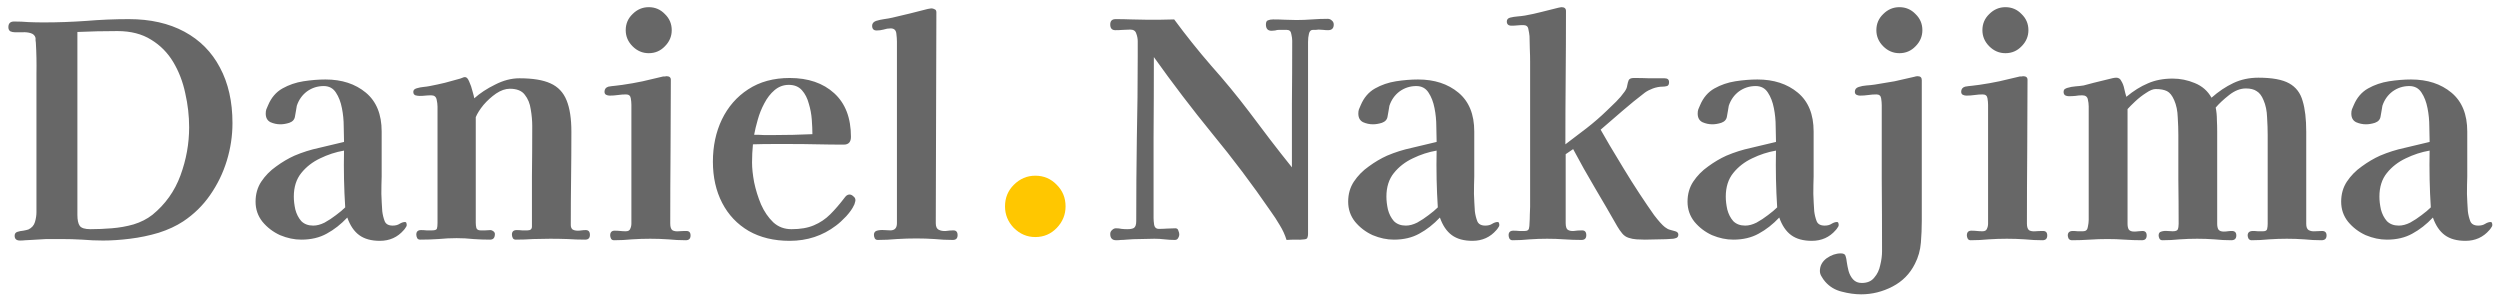 <svg width="251" height="30" viewBox="0 0 251 30" fill="none" xmlns="http://www.w3.org/2000/svg">
<path d="M18.99 12.78C18.99 11.64 18.86 10.5 18.6 9.36C18.36 8.22 17.96 7.18 17.4 6.24C16.84 5.3 16.1 4.55 15.18 3.99C14.26 3.41 13.13 3.12 11.79 3.12C10.43 3.12 9.09 3.15 7.77 3.21V21.57C7.77 22.09 7.85 22.46 8.01 22.68C8.17 22.9 8.53 23.01 9.09 23.01C9.77 23.01 10.48 22.98 11.22 22.92C11.98 22.86 12.71 22.73 13.41 22.53C14.13 22.31 14.76 21.99 15.3 21.57C16.6 20.51 17.54 19.19 18.12 17.61C18.7 16.03 18.99 14.42 18.99 12.78ZM23.34 12.36C23.34 13.64 23.15 14.9 22.77 16.14C22.39 17.38 21.83 18.53 21.09 19.59C20.37 20.63 19.47 21.51 18.39 22.23C17.69 22.69 16.87 23.07 15.93 23.37C14.99 23.65 14.03 23.85 13.05 23.97C12.09 24.09 11.19 24.15 10.35 24.15C9.65 24.15 8.95 24.12 8.25 24.06C7.57 24.02 6.88 24 6.18 24C5.68 24 5.17 24 4.65 24C4.15 24.02 3.64 24.05 3.12 24.09C2.92 24.11 2.73 24.12 2.55 24.12C2.37 24.14 2.19 24.15 2.01 24.15C1.65 24.15 1.47 23.99 1.47 23.67C1.47 23.47 1.56 23.34 1.74 23.28C1.92 23.22 2.12 23.18 2.34 23.16C2.56 23.12 2.73 23.08 2.85 23.04C3.19 22.88 3.41 22.63 3.51 22.29C3.61 21.95 3.66 21.62 3.66 21.3C3.66 19.48 3.66 17.67 3.66 15.87C3.66 14.07 3.66 12.27 3.66 10.47C3.66 9.43 3.66 8.4 3.66 7.38C3.68 6.34 3.66 5.31 3.6 4.29C3.6 4.25 3.59 4.17 3.57 4.05C3.57 3.91 3.57 3.83 3.57 3.81C3.51 3.57 3.35 3.41 3.09 3.33C2.83 3.25 2.55 3.22 2.25 3.24C1.95 3.24 1.7 3.24 1.5 3.24C1.34 3.24 1.19 3.21 1.05 3.15C0.91 3.07 0.84 2.93 0.84 2.73C0.84 2.35 1.03 2.16 1.41 2.16C1.91 2.16 2.4 2.18 2.88 2.22C3.38 2.24 3.88 2.25 4.38 2.25C5.8 2.25 7.22 2.2 8.64 2.1C10.08 1.98 11.51 1.92 12.93 1.92C15.09 1.92 16.95 2.34 18.51 3.18C20.07 4.02 21.26 5.22 22.08 6.78C22.92 8.34 23.34 10.2 23.34 12.36ZM34.659 20.82C34.599 19.88 34.559 18.94 34.539 18C34.519 17.04 34.519 16.08 34.539 15.12C33.719 15.26 32.919 15.52 32.139 15.9C31.379 16.26 30.749 16.75 30.249 17.37C29.749 17.99 29.499 18.78 29.499 19.74C29.499 20.14 29.549 20.57 29.649 21.03C29.769 21.49 29.969 21.88 30.249 22.2C30.549 22.5 30.949 22.65 31.449 22.65C31.809 22.65 32.189 22.55 32.589 22.35C32.989 22.13 33.369 21.88 33.729 21.6C34.109 21.32 34.419 21.06 34.659 20.82ZM40.839 22.59C40.839 22.67 40.799 22.76 40.719 22.86C40.659 22.96 40.599 23.04 40.539 23.1C39.919 23.82 39.119 24.18 38.139 24.18C37.279 24.18 36.589 23.99 36.069 23.61C35.549 23.23 35.149 22.64 34.869 21.84C34.229 22.52 33.539 23.06 32.799 23.46C32.079 23.86 31.229 24.06 30.249 24.06C29.549 24.06 28.839 23.91 28.119 23.61C27.419 23.29 26.829 22.84 26.349 22.26C25.889 21.68 25.659 21.01 25.659 20.25C25.659 19.49 25.849 18.82 26.229 18.24C26.629 17.64 27.129 17.13 27.729 16.71C28.329 16.27 28.939 15.91 29.559 15.63C30.359 15.29 31.179 15.03 32.019 14.85C32.859 14.65 33.699 14.45 34.539 14.25V14.13C34.539 13.77 34.529 13.29 34.509 12.69C34.509 12.07 34.449 11.46 34.329 10.86C34.209 10.24 34.009 9.72 33.729 9.3C33.449 8.86 33.039 8.64 32.499 8.64C31.879 8.64 31.319 8.82 30.819 9.18C30.339 9.54 29.999 10.02 29.799 10.62C29.759 10.8 29.729 10.98 29.709 11.16C29.689 11.32 29.659 11.49 29.619 11.67C29.579 11.99 29.389 12.21 29.049 12.33C28.729 12.43 28.429 12.48 28.149 12.48C27.809 12.48 27.479 12.41 27.159 12.27C26.839 12.11 26.679 11.82 26.679 11.4C26.679 11.24 26.699 11.1 26.739 10.98C26.799 10.84 26.859 10.7 26.919 10.56C27.239 9.8 27.719 9.24 28.359 8.88C28.999 8.52 29.699 8.28 30.459 8.16C31.239 8.04 31.979 7.98 32.679 7.98C34.319 7.98 35.669 8.42 36.729 9.3C37.789 10.18 38.319 11.48 38.319 13.2V17.73C38.299 18.29 38.289 18.87 38.289 19.47C38.309 20.05 38.339 20.63 38.379 21.21C38.419 21.55 38.499 21.88 38.619 22.2C38.739 22.5 39.009 22.65 39.429 22.65C39.709 22.65 39.939 22.59 40.119 22.47C40.319 22.35 40.499 22.29 40.659 22.29C40.739 22.29 40.789 22.33 40.809 22.41C40.829 22.49 40.839 22.55 40.839 22.59ZM59.227 23.58C59.227 23.9 59.067 24.06 58.747 24.06C58.167 24.06 57.577 24.04 56.977 24C56.397 23.98 55.817 23.97 55.237 23.97C54.677 23.97 54.107 23.98 53.527 24C52.947 24.04 52.367 24.06 51.787 24.06C51.647 24.06 51.547 24.01 51.487 23.91C51.427 23.79 51.397 23.67 51.397 23.55C51.397 23.25 51.557 23.1 51.877 23.1C52.057 23.1 52.237 23.11 52.417 23.13C52.597 23.13 52.777 23.13 52.957 23.13C53.257 23.13 53.407 23 53.407 22.74C53.407 21.06 53.407 19.38 53.407 17.7C53.427 16.02 53.437 14.34 53.437 12.66C53.437 12.12 53.387 11.56 53.287 10.98C53.207 10.4 53.007 9.91 52.687 9.51C52.387 9.11 51.887 8.91 51.187 8.91C50.747 8.91 50.287 9.07 49.807 9.39C49.347 9.71 48.927 10.09 48.547 10.53C48.187 10.97 47.927 11.38 47.767 11.76V22.38C47.767 22.56 47.787 22.73 47.827 22.89C47.887 23.05 48.027 23.13 48.247 23.13C48.407 23.13 48.567 23.13 48.727 23.13C48.907 23.11 49.077 23.1 49.237 23.1C49.337 23.1 49.437 23.14 49.537 23.22C49.637 23.3 49.687 23.39 49.687 23.49C49.687 23.87 49.527 24.06 49.207 24.06C48.647 24.06 48.087 24.04 47.527 24C46.987 23.94 46.427 23.91 45.847 23.91C45.247 23.91 44.637 23.94 44.017 24C43.417 24.04 42.807 24.06 42.187 24.06C42.047 24.06 41.947 24.01 41.887 23.91C41.827 23.79 41.797 23.67 41.797 23.55C41.797 23.25 41.957 23.1 42.277 23.1C42.457 23.1 42.637 23.11 42.817 23.13C42.997 23.13 43.187 23.13 43.387 23.13C43.667 23.13 43.827 23.07 43.867 22.95C43.907 22.83 43.927 22.64 43.927 22.38V18.03C43.927 16.81 43.927 15.59 43.927 14.37C43.927 13.15 43.927 11.93 43.927 10.71C43.927 10.49 43.897 10.25 43.837 9.99C43.777 9.71 43.597 9.57 43.297 9.57C43.097 9.57 42.897 9.58 42.697 9.6C42.517 9.62 42.327 9.63 42.127 9.63C42.007 9.63 41.867 9.61 41.707 9.57C41.567 9.51 41.497 9.4 41.497 9.24C41.497 9.12 41.537 9.03 41.617 8.97C41.697 8.91 41.787 8.87 41.887 8.85C42.087 8.79 42.297 8.75 42.517 8.73C42.737 8.71 42.947 8.68 43.147 8.64C43.667 8.54 44.177 8.43 44.677 8.31C45.197 8.17 45.707 8.03 46.207 7.89C46.287 7.85 46.367 7.82 46.447 7.8C46.527 7.76 46.607 7.74 46.687 7.74C46.847 7.74 46.987 7.89 47.107 8.19C47.247 8.49 47.357 8.81 47.437 9.15C47.537 9.49 47.597 9.73 47.617 9.87C48.197 9.35 48.897 8.89 49.717 8.49C50.537 8.07 51.347 7.86 52.147 7.86C53.487 7.86 54.527 8.03 55.267 8.37C56.027 8.71 56.567 9.28 56.887 10.08C57.207 10.86 57.367 11.91 57.367 13.23C57.367 14.79 57.357 16.35 57.337 17.91C57.317 19.47 57.307 21.03 57.307 22.59C57.307 22.79 57.367 22.94 57.487 23.04C57.627 23.12 57.797 23.16 57.997 23.16C58.137 23.16 58.267 23.15 58.387 23.13C58.527 23.11 58.667 23.1 58.807 23.1C59.087 23.1 59.227 23.26 59.227 23.58ZM69.332 23.64C69.332 23.96 69.172 24.12 68.852 24.12C68.272 24.12 67.682 24.09 67.082 24.03C66.482 23.99 65.882 23.97 65.282 23.97C64.682 23.97 64.072 23.99 63.452 24.03C62.852 24.09 62.252 24.12 61.652 24.12C61.512 24.12 61.412 24.07 61.352 23.97C61.292 23.85 61.262 23.74 61.262 23.64C61.262 23.32 61.412 23.16 61.712 23.16C61.912 23.16 62.102 23.17 62.282 23.19C62.462 23.21 62.642 23.22 62.822 23.22C63.062 23.22 63.212 23.14 63.272 22.98C63.352 22.82 63.392 22.64 63.392 22.44V10.53C63.392 10.33 63.372 10.11 63.332 9.87C63.292 9.61 63.132 9.48 62.852 9.48C62.592 9.48 62.322 9.5 62.042 9.54C61.762 9.58 61.482 9.6 61.202 9.6C61.082 9.6 60.962 9.57 60.842 9.51C60.742 9.45 60.692 9.35 60.692 9.21C60.692 8.95 60.822 8.78 61.082 8.7C61.302 8.66 61.532 8.63 61.772 8.61C62.032 8.57 62.272 8.54 62.492 8.52C63.192 8.42 63.872 8.3 64.532 8.16C65.212 8 65.892 7.84 66.572 7.68C66.632 7.68 66.692 7.68 66.752 7.68C66.812 7.66 66.862 7.65 66.902 7.65C67.202 7.65 67.352 7.77 67.352 8.01C67.352 10.41 67.342 12.82 67.322 15.24C67.302 17.64 67.292 20.04 67.292 22.44C67.292 22.8 67.372 23.03 67.532 23.13C67.692 23.21 67.892 23.24 68.132 23.22C68.392 23.2 68.652 23.19 68.912 23.19C69.192 23.19 69.332 23.34 69.332 23.64ZM67.442 3.03C67.442 3.65 67.212 4.19 66.752 4.65C66.312 5.11 65.772 5.34 65.132 5.34C64.512 5.34 63.972 5.11 63.512 4.65C63.052 4.19 62.822 3.65 62.822 3.03C62.822 2.39 63.052 1.85 63.512 1.41C63.972 0.95 64.512 0.72 65.132 0.72C65.772 0.72 66.312 0.95 66.752 1.41C67.212 1.85 67.442 2.39 67.442 3.03ZM81.565 13.47C81.565 13.07 81.545 12.59 81.505 12.03C81.465 11.47 81.365 10.93 81.205 10.41C81.065 9.87 80.835 9.42 80.515 9.06C80.195 8.7 79.755 8.52 79.195 8.52C78.655 8.52 78.175 8.7 77.755 9.06C77.355 9.4 77.015 9.84 76.735 10.38C76.455 10.9 76.235 11.45 76.075 12.03C75.915 12.59 75.795 13.09 75.715 13.53C76.055 13.53 76.385 13.54 76.705 13.56C77.045 13.56 77.375 13.56 77.695 13.56C78.995 13.56 80.285 13.53 81.565 13.47ZM85.885 20.1C85.885 20.16 85.865 20.25 85.825 20.37C85.805 20.47 85.775 20.55 85.735 20.61C85.595 20.93 85.335 21.3 84.955 21.72C84.575 22.12 84.235 22.43 83.935 22.65C82.595 23.67 81.045 24.18 79.285 24.18C77.705 24.18 76.335 23.85 75.175 23.19C74.015 22.51 73.125 21.57 72.505 20.37C71.885 19.17 71.575 17.79 71.575 16.23C71.575 14.67 71.875 13.26 72.475 12C73.095 10.72 73.975 9.71 75.115 8.97C76.275 8.21 77.665 7.83 79.285 7.83C81.145 7.83 82.635 8.34 83.755 9.36C84.875 10.38 85.435 11.84 85.435 13.74C85.435 14.26 85.195 14.52 84.715 14.52C83.835 14.52 82.955 14.51 82.075 14.49C81.195 14.47 80.315 14.46 79.435 14.46C78.795 14.46 78.155 14.46 77.515 14.46C76.875 14.46 76.235 14.47 75.595 14.49C75.535 15.09 75.505 15.7 75.505 16.32C75.505 16.88 75.575 17.54 75.715 18.3C75.875 19.06 76.105 19.8 76.405 20.52C76.725 21.24 77.135 21.84 77.635 22.32C78.135 22.78 78.745 23.01 79.465 23.01C80.365 23.01 81.115 22.88 81.715 22.62C82.335 22.36 82.885 21.99 83.365 21.51C83.845 21.03 84.335 20.46 84.835 19.8C84.895 19.72 84.955 19.66 85.015 19.62C85.095 19.56 85.185 19.53 85.285 19.53C85.425 19.53 85.555 19.59 85.675 19.71C85.815 19.81 85.885 19.94 85.885 20.1ZM96.142 23.61C96.142 23.93 95.982 24.09 95.662 24.09C95.042 24.09 94.432 24.06 93.832 24C93.232 23.96 92.622 23.94 92.002 23.94C91.362 23.94 90.712 23.96 90.052 24C89.412 24.06 88.772 24.09 88.132 24.09C87.992 24.09 87.892 24.04 87.832 23.94C87.772 23.82 87.742 23.7 87.742 23.58C87.742 23.36 87.842 23.22 88.042 23.16C88.262 23.1 88.502 23.08 88.762 23.1C89.042 23.12 89.252 23.13 89.392 23.13C89.832 23.13 90.052 22.89 90.052 22.41V19.98C90.052 17.34 90.052 14.71 90.052 12.09C90.052 9.45 90.052 6.81 90.052 4.17C90.052 3.95 90.032 3.68 89.992 3.36C89.952 3.02 89.762 2.85 89.422 2.85C89.182 2.85 88.942 2.89 88.702 2.97C88.482 3.03 88.252 3.06 88.012 3.06C87.712 3.06 87.562 2.9 87.562 2.58C87.562 2.36 87.692 2.2 87.952 2.1C88.212 2.02 88.482 1.96 88.762 1.92C89.062 1.88 89.342 1.83 89.602 1.77C90.202 1.63 90.792 1.49 91.372 1.35C91.972 1.19 92.562 1.04 93.142 0.9C93.202 0.88 93.262 0.87 93.322 0.87C93.382 0.85 93.442 0.84 93.502 0.84C93.622 0.84 93.732 0.87 93.832 0.93C93.952 0.97 94.012 1.07 94.012 1.23C94.012 4.75 94.002 8.28 93.982 11.82C93.962 15.36 93.952 18.89 93.952 22.41C93.952 22.75 94.052 22.97 94.252 23.07C94.452 23.17 94.692 23.21 94.972 23.19C95.252 23.15 95.502 23.13 95.722 23.13C96.002 23.13 96.142 23.29 96.142 23.61ZM133.908 2.46C133.908 2.84 133.718 3.03 133.338 3.03C133.178 3.03 133.018 3.02 132.858 3C132.698 2.98 132.538 2.97 132.378 2.97C132.298 2.97 132.208 2.98 132.108 3C132.008 3 131.908 3 131.808 3C131.608 3 131.478 3.13 131.418 3.39C131.358 3.63 131.328 3.9 131.328 4.2C131.328 4.48 131.328 4.68 131.328 4.8V23.49C131.328 23.63 131.308 23.75 131.268 23.85C131.248 23.95 131.148 24.01 130.968 24.03C130.688 24.07 130.388 24.08 130.068 24.06C129.748 24.06 129.448 24.07 129.168 24.09C129.008 23.57 128.778 23.07 128.478 22.59C128.198 22.11 127.898 21.65 127.578 21.21C125.738 18.53 123.788 15.94 121.728 13.44C119.688 10.94 117.728 8.37 115.848 5.73C115.848 8.43 115.838 11.13 115.818 13.83C115.818 16.51 115.818 19.2 115.818 21.9C115.818 22.08 115.838 22.31 115.878 22.59C115.938 22.85 116.088 22.98 116.328 22.98C116.608 22.98 116.888 22.97 117.168 22.95C117.468 22.93 117.748 22.92 118.008 22.92C118.168 22.92 118.268 23 118.308 23.16C118.368 23.3 118.398 23.42 118.398 23.52C118.398 23.66 118.358 23.79 118.278 23.91C118.218 24.03 118.108 24.09 117.948 24.09C117.608 24.09 117.268 24.07 116.928 24.03C116.588 23.99 116.248 23.97 115.908 23.97C115.448 23.97 114.978 23.98 114.498 24C114.018 24 113.548 24.02 113.088 24.06C112.908 24.08 112.728 24.09 112.548 24.09C112.388 24.11 112.228 24.12 112.068 24.12C111.668 24.12 111.468 23.91 111.468 23.49C111.468 23.33 111.528 23.2 111.648 23.1C111.768 22.98 111.898 22.92 112.038 22.92C112.238 22.92 112.428 22.94 112.608 22.98C112.788 23 112.978 23.01 113.178 23.01C113.478 23.01 113.698 22.97 113.838 22.89C113.998 22.79 114.078 22.56 114.078 22.2C114.078 19.44 114.098 16.68 114.138 13.92C114.198 11.16 114.228 8.4 114.228 5.64C114.228 5.38 114.228 5.13 114.228 4.89C114.228 4.65 114.228 4.4 114.228 4.14C114.228 3.88 114.178 3.62 114.078 3.36C113.998 3.1 113.798 2.97 113.478 2.97C113.238 2.97 112.988 2.98 112.728 3C112.488 3.02 112.238 3.03 111.978 3.03C111.638 3.03 111.468 2.84 111.468 2.46C111.468 2.1 111.648 1.92 112.008 1.92C112.528 1.92 113.048 1.93 113.568 1.95C114.088 1.97 114.598 1.98 115.098 1.98C115.558 1.98 116.018 1.98 116.478 1.98C116.958 1.96 117.428 1.95 117.888 1.95C119.068 3.55 120.308 5.1 121.608 6.6C122.928 8.08 124.188 9.61 125.388 11.19C126.088 12.13 126.798 13.07 127.518 14.01C128.238 14.95 128.968 15.88 129.708 16.8C129.708 14.68 129.708 12.56 129.708 10.44C129.728 8.32 129.738 6.2 129.738 4.08C129.738 3.9 129.708 3.68 129.648 3.42C129.608 3.14 129.458 3 129.198 3H128.388C128.268 3 128.148 3.02 128.028 3.06C127.908 3.08 127.788 3.09 127.668 3.09C127.288 3.09 127.098 2.88 127.098 2.46C127.098 2.22 127.168 2.08 127.308 2.04C127.448 1.98 127.618 1.95 127.818 1.95C128.218 1.95 128.608 1.96 128.988 1.98C129.388 2 129.778 2.01 130.158 2.01C130.678 2.01 131.198 1.99 131.718 1.95C132.258 1.91 132.788 1.89 133.308 1.89C133.468 1.89 133.608 1.95 133.728 2.07C133.848 2.17 133.908 2.3 133.908 2.46ZM144.356 20.82C144.296 19.88 144.256 18.94 144.236 18C144.216 17.04 144.216 16.08 144.236 15.12C143.416 15.26 142.616 15.52 141.836 15.9C141.076 16.26 140.446 16.75 139.946 17.37C139.446 17.99 139.196 18.78 139.196 19.74C139.196 20.14 139.246 20.57 139.346 21.03C139.466 21.49 139.666 21.88 139.946 22.2C140.246 22.5 140.646 22.65 141.146 22.65C141.506 22.65 141.886 22.55 142.286 22.35C142.686 22.13 143.066 21.88 143.426 21.6C143.806 21.32 144.116 21.06 144.356 20.82ZM150.536 22.59C150.536 22.67 150.496 22.76 150.416 22.86C150.356 22.96 150.296 23.04 150.236 23.1C149.616 23.82 148.816 24.18 147.836 24.18C146.976 24.18 146.286 23.99 145.766 23.61C145.246 23.23 144.846 22.64 144.566 21.84C143.926 22.52 143.236 23.06 142.496 23.46C141.776 23.86 140.926 24.06 139.946 24.06C139.246 24.06 138.536 23.91 137.816 23.61C137.116 23.29 136.526 22.84 136.046 22.26C135.586 21.68 135.356 21.01 135.356 20.25C135.356 19.49 135.546 18.82 135.926 18.24C136.326 17.64 136.826 17.13 137.426 16.71C138.026 16.27 138.636 15.91 139.256 15.63C140.056 15.29 140.876 15.03 141.716 14.85C142.556 14.65 143.396 14.45 144.236 14.25V14.13C144.236 13.77 144.226 13.29 144.206 12.69C144.206 12.07 144.146 11.46 144.026 10.86C143.906 10.24 143.706 9.72 143.426 9.3C143.146 8.86 142.736 8.64 142.196 8.64C141.576 8.64 141.016 8.82 140.516 9.18C140.036 9.54 139.696 10.02 139.496 10.62C139.456 10.8 139.426 10.98 139.406 11.16C139.386 11.32 139.356 11.49 139.316 11.67C139.276 11.99 139.086 12.21 138.746 12.33C138.426 12.43 138.126 12.48 137.846 12.48C137.506 12.48 137.176 12.41 136.856 12.27C136.536 12.11 136.376 11.82 136.376 11.4C136.376 11.24 136.396 11.1 136.436 10.98C136.496 10.84 136.556 10.7 136.616 10.56C136.936 9.8 137.416 9.24 138.056 8.88C138.696 8.52 139.396 8.28 140.156 8.16C140.936 8.04 141.676 7.98 142.376 7.98C144.016 7.98 145.366 8.42 146.426 9.3C147.486 10.18 148.016 11.48 148.016 13.2V17.73C147.996 18.29 147.986 18.87 147.986 19.47C148.006 20.05 148.036 20.63 148.076 21.21C148.116 21.55 148.196 21.88 148.316 22.2C148.436 22.5 148.706 22.65 149.126 22.65C149.406 22.65 149.636 22.59 149.816 22.47C150.016 22.35 150.196 22.29 150.356 22.29C150.436 22.29 150.486 22.33 150.506 22.41C150.526 22.49 150.536 22.55 150.536 22.59ZM168.504 23.55C168.504 23.71 168.444 23.82 168.324 23.88C168.224 23.92 168.114 23.95 167.994 23.97C167.514 24.01 167.034 24.03 166.554 24.03C166.074 24.05 165.604 24.06 165.144 24.06C164.884 24.06 164.604 24.05 164.304 24.03C164.024 24.01 163.764 23.96 163.524 23.88C163.264 23.8 163.044 23.65 162.864 23.43C162.684 23.21 162.524 22.98 162.384 22.74C161.644 21.44 160.894 20.15 160.134 18.87C159.374 17.59 158.644 16.29 157.944 14.97L157.194 15.48V22.38C157.194 22.74 157.264 22.97 157.404 23.07C157.564 23.17 157.764 23.21 158.004 23.19C158.264 23.15 158.544 23.13 158.844 23.13C159.124 23.13 159.264 23.29 159.264 23.61C159.264 23.93 159.104 24.09 158.784 24.09C158.204 24.09 157.624 24.07 157.044 24.03C156.484 23.99 155.914 23.97 155.334 23.97C154.754 23.97 154.174 23.99 153.594 24.03C153.014 24.09 152.434 24.12 151.854 24.12C151.734 24.12 151.634 24.07 151.554 23.97C151.494 23.85 151.464 23.73 151.464 23.61C151.464 23.31 151.624 23.16 151.944 23.16C152.144 23.16 152.334 23.17 152.514 23.19C152.694 23.19 152.884 23.19 153.084 23.19C153.324 23.19 153.464 23.11 153.504 22.95C153.544 22.79 153.564 22.61 153.564 22.41C153.584 22.13 153.594 21.85 153.594 21.57C153.614 21.29 153.624 21.02 153.624 20.76V6.21C153.624 5.77 153.614 5.34 153.594 4.92C153.594 4.5 153.584 4.07 153.564 3.63C153.544 3.41 153.504 3.17 153.444 2.91C153.404 2.65 153.234 2.52 152.934 2.52C152.734 2.52 152.534 2.53 152.334 2.55C152.154 2.57 151.964 2.58 151.764 2.58C151.444 2.58 151.284 2.44 151.284 2.16C151.284 1.96 151.394 1.83 151.614 1.77C151.854 1.71 152.104 1.67 152.364 1.65C152.624 1.63 152.874 1.6 153.114 1.56C153.674 1.46 154.224 1.34 154.764 1.2C155.324 1.06 155.884 0.92 156.444 0.78C156.504 0.76 156.554 0.75 156.594 0.75C156.654 0.73 156.714 0.72 156.774 0.72C157.074 0.72 157.224 0.85 157.224 1.11C157.224 3.35 157.214 5.59 157.194 7.83C157.174 10.05 157.164 12.27 157.164 14.49C157.864 13.95 158.574 13.41 159.294 12.87C160.014 12.31 160.694 11.72 161.334 11.1C161.634 10.8 161.944 10.5 162.264 10.2C162.584 9.88 162.864 9.55 163.104 9.21C163.264 8.99 163.354 8.78 163.374 8.58C163.414 8.36 163.464 8.18 163.524 8.04C163.604 7.9 163.774 7.83 164.034 7.83C164.554 7.83 165.074 7.84 165.594 7.86C166.114 7.86 166.624 7.86 167.124 7.86C167.424 7.86 167.574 7.99 167.574 8.25C167.574 8.47 167.504 8.6 167.364 8.64C167.224 8.68 167.074 8.7 166.914 8.7C166.614 8.7 166.294 8.76 165.954 8.88C165.634 9 165.364 9.14 165.144 9.3C164.384 9.88 163.634 10.49 162.894 11.13C162.174 11.75 161.444 12.38 160.704 13.02C160.904 13.36 161.204 13.88 161.604 14.58C162.024 15.28 162.494 16.06 163.014 16.92C163.534 17.78 164.064 18.62 164.604 19.44C165.144 20.26 165.634 20.98 166.074 21.6C166.534 22.2 166.894 22.6 167.154 22.8C167.334 22.94 167.504 23.03 167.664 23.07C167.824 23.11 168.004 23.16 168.204 23.22C168.404 23.28 168.504 23.39 168.504 23.55ZM178.428 20.82C178.368 19.88 178.328 18.94 178.308 18C178.288 17.04 178.288 16.08 178.308 15.12C177.488 15.26 176.688 15.52 175.908 15.9C175.148 16.26 174.518 16.75 174.018 17.37C173.518 17.99 173.268 18.78 173.268 19.74C173.268 20.14 173.318 20.57 173.418 21.03C173.538 21.49 173.738 21.88 174.018 22.2C174.318 22.5 174.718 22.65 175.218 22.65C175.578 22.65 175.958 22.55 176.358 22.35C176.758 22.13 177.138 21.88 177.498 21.6C177.878 21.32 178.188 21.06 178.428 20.82ZM184.608 22.59C184.608 22.67 184.568 22.76 184.488 22.86C184.428 22.96 184.368 23.04 184.308 23.1C183.688 23.82 182.888 24.18 181.908 24.18C181.048 24.18 180.358 23.99 179.838 23.61C179.318 23.23 178.918 22.64 178.638 21.84C177.998 22.52 177.308 23.06 176.568 23.46C175.848 23.86 174.998 24.06 174.018 24.06C173.318 24.06 172.608 23.91 171.888 23.61C171.188 23.29 170.598 22.84 170.118 22.26C169.658 21.68 169.428 21.01 169.428 20.25C169.428 19.49 169.618 18.82 169.998 18.24C170.398 17.64 170.898 17.13 171.498 16.71C172.098 16.27 172.708 15.91 173.328 15.63C174.128 15.29 174.948 15.03 175.788 14.85C176.628 14.65 177.468 14.45 178.308 14.25V14.13C178.308 13.77 178.298 13.29 178.278 12.69C178.278 12.07 178.218 11.46 178.098 10.86C177.978 10.24 177.778 9.72 177.498 9.3C177.218 8.86 176.808 8.64 176.268 8.64C175.648 8.64 175.088 8.82 174.588 9.18C174.108 9.54 173.768 10.02 173.568 10.62C173.528 10.8 173.498 10.98 173.478 11.16C173.458 11.32 173.428 11.49 173.388 11.67C173.348 11.99 173.158 12.21 172.818 12.33C172.498 12.43 172.198 12.48 171.918 12.48C171.578 12.48 171.248 12.41 170.928 12.27C170.608 12.11 170.448 11.82 170.448 11.4C170.448 11.24 170.468 11.1 170.508 10.98C170.568 10.84 170.628 10.7 170.688 10.56C171.008 9.8 171.488 9.24 172.128 8.88C172.768 8.52 173.468 8.28 174.228 8.16C175.008 8.04 175.748 7.98 176.448 7.98C178.088 7.98 179.438 8.42 180.498 9.3C181.558 10.18 182.088 11.48 182.088 13.2V17.73C182.068 18.29 182.058 18.87 182.058 19.47C182.078 20.05 182.108 20.63 182.148 21.21C182.188 21.55 182.268 21.88 182.388 22.2C182.508 22.5 182.778 22.65 183.198 22.65C183.478 22.65 183.708 22.59 183.888 22.47C184.088 22.35 184.268 22.29 184.428 22.29C184.508 22.29 184.558 22.33 184.578 22.41C184.598 22.49 184.608 22.55 184.608 22.59ZM192.947 22.2C192.947 22.9 192.917 23.62 192.857 24.36C192.797 25.12 192.597 25.83 192.257 26.49C191.757 27.49 191.007 28.25 190.007 28.77C189.007 29.29 187.957 29.55 186.857 29.55C186.237 29.55 185.587 29.46 184.907 29.28C184.247 29.12 183.697 28.79 183.257 28.29C183.117 28.13 182.997 27.96 182.897 27.78C182.777 27.6 182.717 27.41 182.717 27.21C182.717 26.69 182.947 26.26 183.407 25.92C183.867 25.6 184.337 25.44 184.817 25.44C185.097 25.44 185.257 25.53 185.297 25.71C185.357 25.89 185.397 26.09 185.417 26.31C185.457 26.59 185.517 26.89 185.597 27.21C185.697 27.55 185.847 27.83 186.047 28.05C186.267 28.29 186.557 28.41 186.917 28.41C187.477 28.41 187.897 28.23 188.177 27.87C188.477 27.53 188.677 27.11 188.777 26.61C188.897 26.13 188.957 25.67 188.957 25.23C188.957 22.79 188.947 20.35 188.927 17.91C188.927 15.45 188.927 13 188.927 10.56C188.927 10.36 188.907 10.13 188.867 9.87C188.827 9.61 188.667 9.48 188.387 9.48C188.127 9.48 187.857 9.5 187.577 9.54C187.297 9.58 187.017 9.6 186.737 9.6C186.617 9.6 186.497 9.57 186.377 9.51C186.277 9.45 186.227 9.35 186.227 9.21C186.227 8.97 186.357 8.81 186.617 8.73C186.857 8.65 187.117 8.6 187.397 8.58C187.697 8.56 187.977 8.53 188.237 8.49C188.897 8.39 189.557 8.28 190.217 8.16C190.877 8.02 191.537 7.87 192.197 7.71C192.317 7.67 192.427 7.65 192.527 7.65C192.807 7.65 192.947 7.78 192.947 8.04V22.2ZM193.007 3.03C193.007 3.65 192.777 4.19 192.317 4.65C191.877 5.11 191.337 5.34 190.697 5.34C190.077 5.34 189.537 5.11 189.077 4.65C188.617 4.19 188.387 3.65 188.387 3.03C188.387 2.39 188.617 1.85 189.077 1.41C189.537 0.95 190.077 0.72 190.697 0.72C191.337 0.72 191.877 0.95 192.317 1.41C192.777 1.85 193.007 2.39 193.007 3.03ZM205.543 23.64C205.543 23.96 205.383 24.12 205.063 24.12C204.483 24.12 203.893 24.09 203.293 24.03C202.693 23.99 202.093 23.97 201.493 23.97C200.893 23.97 200.283 23.99 199.663 24.03C199.063 24.09 198.463 24.12 197.863 24.12C197.723 24.12 197.623 24.07 197.563 23.97C197.503 23.85 197.473 23.74 197.473 23.64C197.473 23.32 197.623 23.16 197.923 23.16C198.123 23.16 198.313 23.17 198.493 23.19C198.673 23.21 198.853 23.22 199.033 23.22C199.273 23.22 199.423 23.14 199.483 22.98C199.563 22.82 199.603 22.64 199.603 22.44V10.53C199.603 10.33 199.583 10.11 199.543 9.87C199.503 9.61 199.343 9.48 199.063 9.48C198.803 9.48 198.533 9.5 198.253 9.54C197.973 9.58 197.693 9.6 197.413 9.6C197.293 9.6 197.173 9.57 197.053 9.51C196.953 9.45 196.903 9.35 196.903 9.21C196.903 8.95 197.033 8.78 197.293 8.7C197.513 8.66 197.743 8.63 197.983 8.61C198.243 8.57 198.483 8.54 198.703 8.52C199.403 8.42 200.083 8.3 200.743 8.16C201.423 8 202.103 7.84 202.783 7.68C202.843 7.68 202.903 7.68 202.963 7.68C203.023 7.66 203.073 7.65 203.113 7.65C203.413 7.65 203.563 7.77 203.563 8.01C203.563 10.41 203.553 12.82 203.533 15.24C203.513 17.64 203.503 20.04 203.503 22.44C203.503 22.8 203.583 23.03 203.743 23.13C203.903 23.21 204.103 23.24 204.343 23.22C204.603 23.2 204.863 23.19 205.123 23.19C205.403 23.19 205.543 23.34 205.543 23.64ZM203.653 3.03C203.653 3.65 203.423 4.19 202.963 4.65C202.523 5.11 201.983 5.34 201.343 5.34C200.723 5.34 200.183 5.11 199.723 4.65C199.263 4.19 199.033 3.65 199.033 3.03C199.033 2.39 199.263 1.85 199.723 1.41C200.183 0.95 200.723 0.72 201.343 0.72C201.983 0.72 202.523 0.95 202.963 1.41C203.423 1.85 203.653 2.39 203.653 3.03ZM233.586 23.64C233.586 23.96 233.416 24.12 233.076 24.12C232.496 24.12 231.916 24.09 231.336 24.03C230.756 23.99 230.176 23.97 229.596 23.97C229.016 23.97 228.426 23.99 227.826 24.03C227.246 24.09 226.656 24.12 226.056 24.12C225.936 24.12 225.836 24.07 225.756 23.97C225.696 23.85 225.666 23.74 225.666 23.64C225.666 23.34 225.846 23.19 226.206 23.19C226.366 23.19 226.526 23.2 226.686 23.22C226.866 23.22 227.036 23.22 227.196 23.22C227.436 23.22 227.576 23.15 227.616 23.01C227.656 22.85 227.676 22.67 227.676 22.47V13.56C227.676 13.02 227.656 12.43 227.616 11.79C227.596 11.13 227.476 10.55 227.256 10.05C227.076 9.61 226.846 9.31 226.566 9.15C226.306 8.97 225.946 8.88 225.486 8.88C224.926 8.88 224.366 9.1 223.806 9.54C223.246 9.98 222.796 10.4 222.456 10.8C222.536 11.2 222.576 11.61 222.576 12.03C222.596 12.43 222.606 12.83 222.606 13.23C222.606 14.77 222.606 16.31 222.606 17.85C222.606 19.39 222.606 20.93 222.606 22.47C222.606 22.71 222.646 22.9 222.726 23.04C222.826 23.18 223.006 23.25 223.266 23.25C223.406 23.25 223.536 23.24 223.656 23.22C223.796 23.2 223.936 23.19 224.076 23.19C224.376 23.19 224.526 23.34 224.526 23.64C224.526 23.96 224.356 24.12 224.016 24.12C223.456 24.12 222.886 24.09 222.306 24.03C221.746 23.99 221.176 23.97 220.596 23.97C220.016 23.97 219.436 23.99 218.856 24.03C218.276 24.09 217.696 24.12 217.116 24.12C216.976 24.12 216.876 24.07 216.816 23.97C216.756 23.85 216.726 23.74 216.726 23.64C216.726 23.42 216.816 23.29 216.996 23.25C217.176 23.19 217.376 23.17 217.596 23.19C217.836 23.21 218.016 23.22 218.136 23.22C218.416 23.22 218.586 23.16 218.646 23.04C218.706 22.9 218.736 22.71 218.736 22.47C218.736 20.99 218.726 19.51 218.706 18.03C218.706 16.53 218.706 15.04 218.706 13.56C218.706 13.02 218.686 12.43 218.646 11.79C218.626 11.13 218.506 10.55 218.286 10.05C218.086 9.59 217.846 9.29 217.566 9.15C217.286 9.01 216.906 8.94 216.426 8.94C216.166 8.94 215.846 9.07 215.466 9.33C215.086 9.57 214.726 9.85 214.386 10.17C214.046 10.49 213.786 10.75 213.606 10.95C213.606 12.87 213.606 14.79 213.606 16.71C213.606 18.63 213.606 20.55 213.606 22.47C213.606 22.71 213.646 22.9 213.726 23.04C213.826 23.18 214.006 23.25 214.266 23.25C214.406 23.25 214.546 23.24 214.686 23.22C214.826 23.2 214.966 23.19 215.106 23.19C215.386 23.19 215.526 23.34 215.526 23.64C215.526 23.96 215.366 24.12 215.046 24.12C214.466 24.12 213.886 24.1 213.306 24.06C212.746 24.02 212.176 24 211.596 24C210.996 24 210.396 24.02 209.796 24.06C209.216 24.1 208.626 24.12 208.026 24.12C207.886 24.12 207.776 24.07 207.696 23.97C207.636 23.85 207.606 23.74 207.606 23.64C207.606 23.34 207.776 23.19 208.116 23.19C208.276 23.19 208.436 23.2 208.596 23.22C208.776 23.22 208.956 23.22 209.136 23.22C209.416 23.22 209.576 23.08 209.616 22.8C209.676 22.52 209.706 22.28 209.706 22.08C209.706 20.18 209.706 18.28 209.706 16.38C209.706 14.48 209.706 12.58 209.706 10.68C209.706 10.46 209.676 10.22 209.616 9.96C209.556 9.7 209.366 9.57 209.046 9.57C208.826 9.57 208.596 9.59 208.356 9.63C208.136 9.65 207.916 9.66 207.696 9.66C207.576 9.66 207.456 9.63 207.336 9.57C207.236 9.49 207.186 9.38 207.186 9.24C207.186 9.1 207.226 9 207.306 8.94C207.406 8.88 207.496 8.84 207.576 8.82C207.836 8.74 208.106 8.69 208.386 8.67C208.666 8.65 208.936 8.62 209.196 8.58C209.436 8.52 209.776 8.43 210.216 8.31C210.676 8.19 211.126 8.08 211.566 7.98C212.006 7.86 212.306 7.8 212.466 7.8C212.706 7.8 212.876 7.91 212.976 8.13C213.116 8.35 213.216 8.61 213.276 8.91C213.336 9.19 213.406 9.46 213.486 9.72C214.206 9.12 214.926 8.67 215.646 8.37C216.366 8.05 217.196 7.89 218.136 7.89C218.896 7.89 219.636 8.04 220.356 8.34C221.096 8.64 221.656 9.13 222.036 9.81C222.736 9.19 223.466 8.7 224.226 8.34C224.986 7.98 225.826 7.8 226.746 7.8C228.126 7.8 229.156 7.99 229.836 8.37C230.516 8.75 230.966 9.34 231.186 10.14C231.426 10.92 231.546 11.95 231.546 13.23C231.546 14.77 231.546 16.31 231.546 17.85C231.546 19.39 231.546 20.93 231.546 22.47C231.546 22.79 231.626 23 231.786 23.1C231.966 23.2 232.176 23.24 232.416 23.22C232.676 23.2 232.916 23.19 233.136 23.19C233.436 23.19 233.586 23.34 233.586 23.64ZM244.053 20.82C243.993 19.88 243.953 18.94 243.933 18C243.913 17.04 243.913 16.08 243.933 15.12C243.113 15.26 242.313 15.52 241.533 15.9C240.773 16.26 240.143 16.75 239.643 17.37C239.143 17.99 238.893 18.78 238.893 19.74C238.893 20.14 238.943 20.57 239.043 21.03C239.163 21.49 239.363 21.88 239.643 22.2C239.943 22.5 240.343 22.65 240.843 22.65C241.203 22.65 241.583 22.55 241.983 22.35C242.383 22.13 242.763 21.88 243.123 21.6C243.503 21.32 243.813 21.06 244.053 20.82ZM250.233 22.59C250.233 22.67 250.193 22.76 250.113 22.86C250.053 22.96 249.993 23.04 249.933 23.1C249.313 23.82 248.513 24.18 247.533 24.18C246.673 24.18 245.983 23.99 245.463 23.61C244.943 23.23 244.543 22.64 244.263 21.84C243.623 22.52 242.933 23.06 242.193 23.46C241.473 23.86 240.623 24.06 239.643 24.06C238.943 24.06 238.233 23.91 237.513 23.61C236.813 23.29 236.223 22.84 235.743 22.26C235.283 21.68 235.053 21.01 235.053 20.25C235.053 19.49 235.243 18.82 235.623 18.24C236.023 17.64 236.523 17.13 237.123 16.71C237.723 16.27 238.333 15.91 238.953 15.63C239.753 15.29 240.573 15.03 241.413 14.85C242.253 14.65 243.093 14.45 243.933 14.25V14.13C243.933 13.77 243.923 13.29 243.903 12.69C243.903 12.07 243.843 11.46 243.723 10.86C243.603 10.24 243.403 9.72 243.123 9.3C242.843 8.86 242.433 8.64 241.893 8.64C241.273 8.64 240.713 8.82 240.213 9.18C239.733 9.54 239.393 10.02 239.193 10.62C239.153 10.8 239.123 10.98 239.103 11.16C239.083 11.32 239.053 11.49 239.013 11.67C238.973 11.99 238.783 12.21 238.443 12.33C238.123 12.43 237.823 12.48 237.543 12.48C237.203 12.48 236.873 12.41 236.553 12.27C236.233 12.11 236.073 11.82 236.073 11.4C236.073 11.24 236.093 11.1 236.133 10.98C236.193 10.84 236.253 10.7 236.313 10.56C236.633 9.8 237.113 9.24 237.753 8.88C238.393 8.52 239.093 8.28 239.853 8.16C240.633 8.04 241.373 7.98 242.073 7.98C243.713 7.98 245.063 8.42 246.123 9.3C247.183 10.18 247.713 11.48 247.713 13.2V17.73C247.693 18.29 247.683 18.87 247.683 19.47C247.703 20.05 247.733 20.63 247.773 21.21C247.813 21.55 247.893 21.88 248.013 22.2C248.133 22.5 248.403 22.65 248.823 22.65C249.103 22.65 249.333 22.59 249.513 22.47C249.713 22.35 249.893 22.29 250.053 22.29C250.133 22.29 250.183 22.33 250.203 22.41C250.223 22.49 250.233 22.55 250.233 22.59Z" fill="#676767"/>
<path d="M106.983 20.72C106.983 21.547 106.69 22.267 106.103 22.88C105.517 23.493 104.797 23.8 103.943 23.8C103.117 23.8 102.397 23.493 101.783 22.88C101.197 22.267 100.903 21.547 100.903 20.72C100.903 19.867 101.197 19.147 101.783 18.56C102.397 17.947 103.117 17.64 103.943 17.64C104.797 17.64 105.517 17.947 106.103 18.56C106.69 19.147 106.983 19.867 106.983 20.72Z" fill="#FFC700"/>
</svg>
